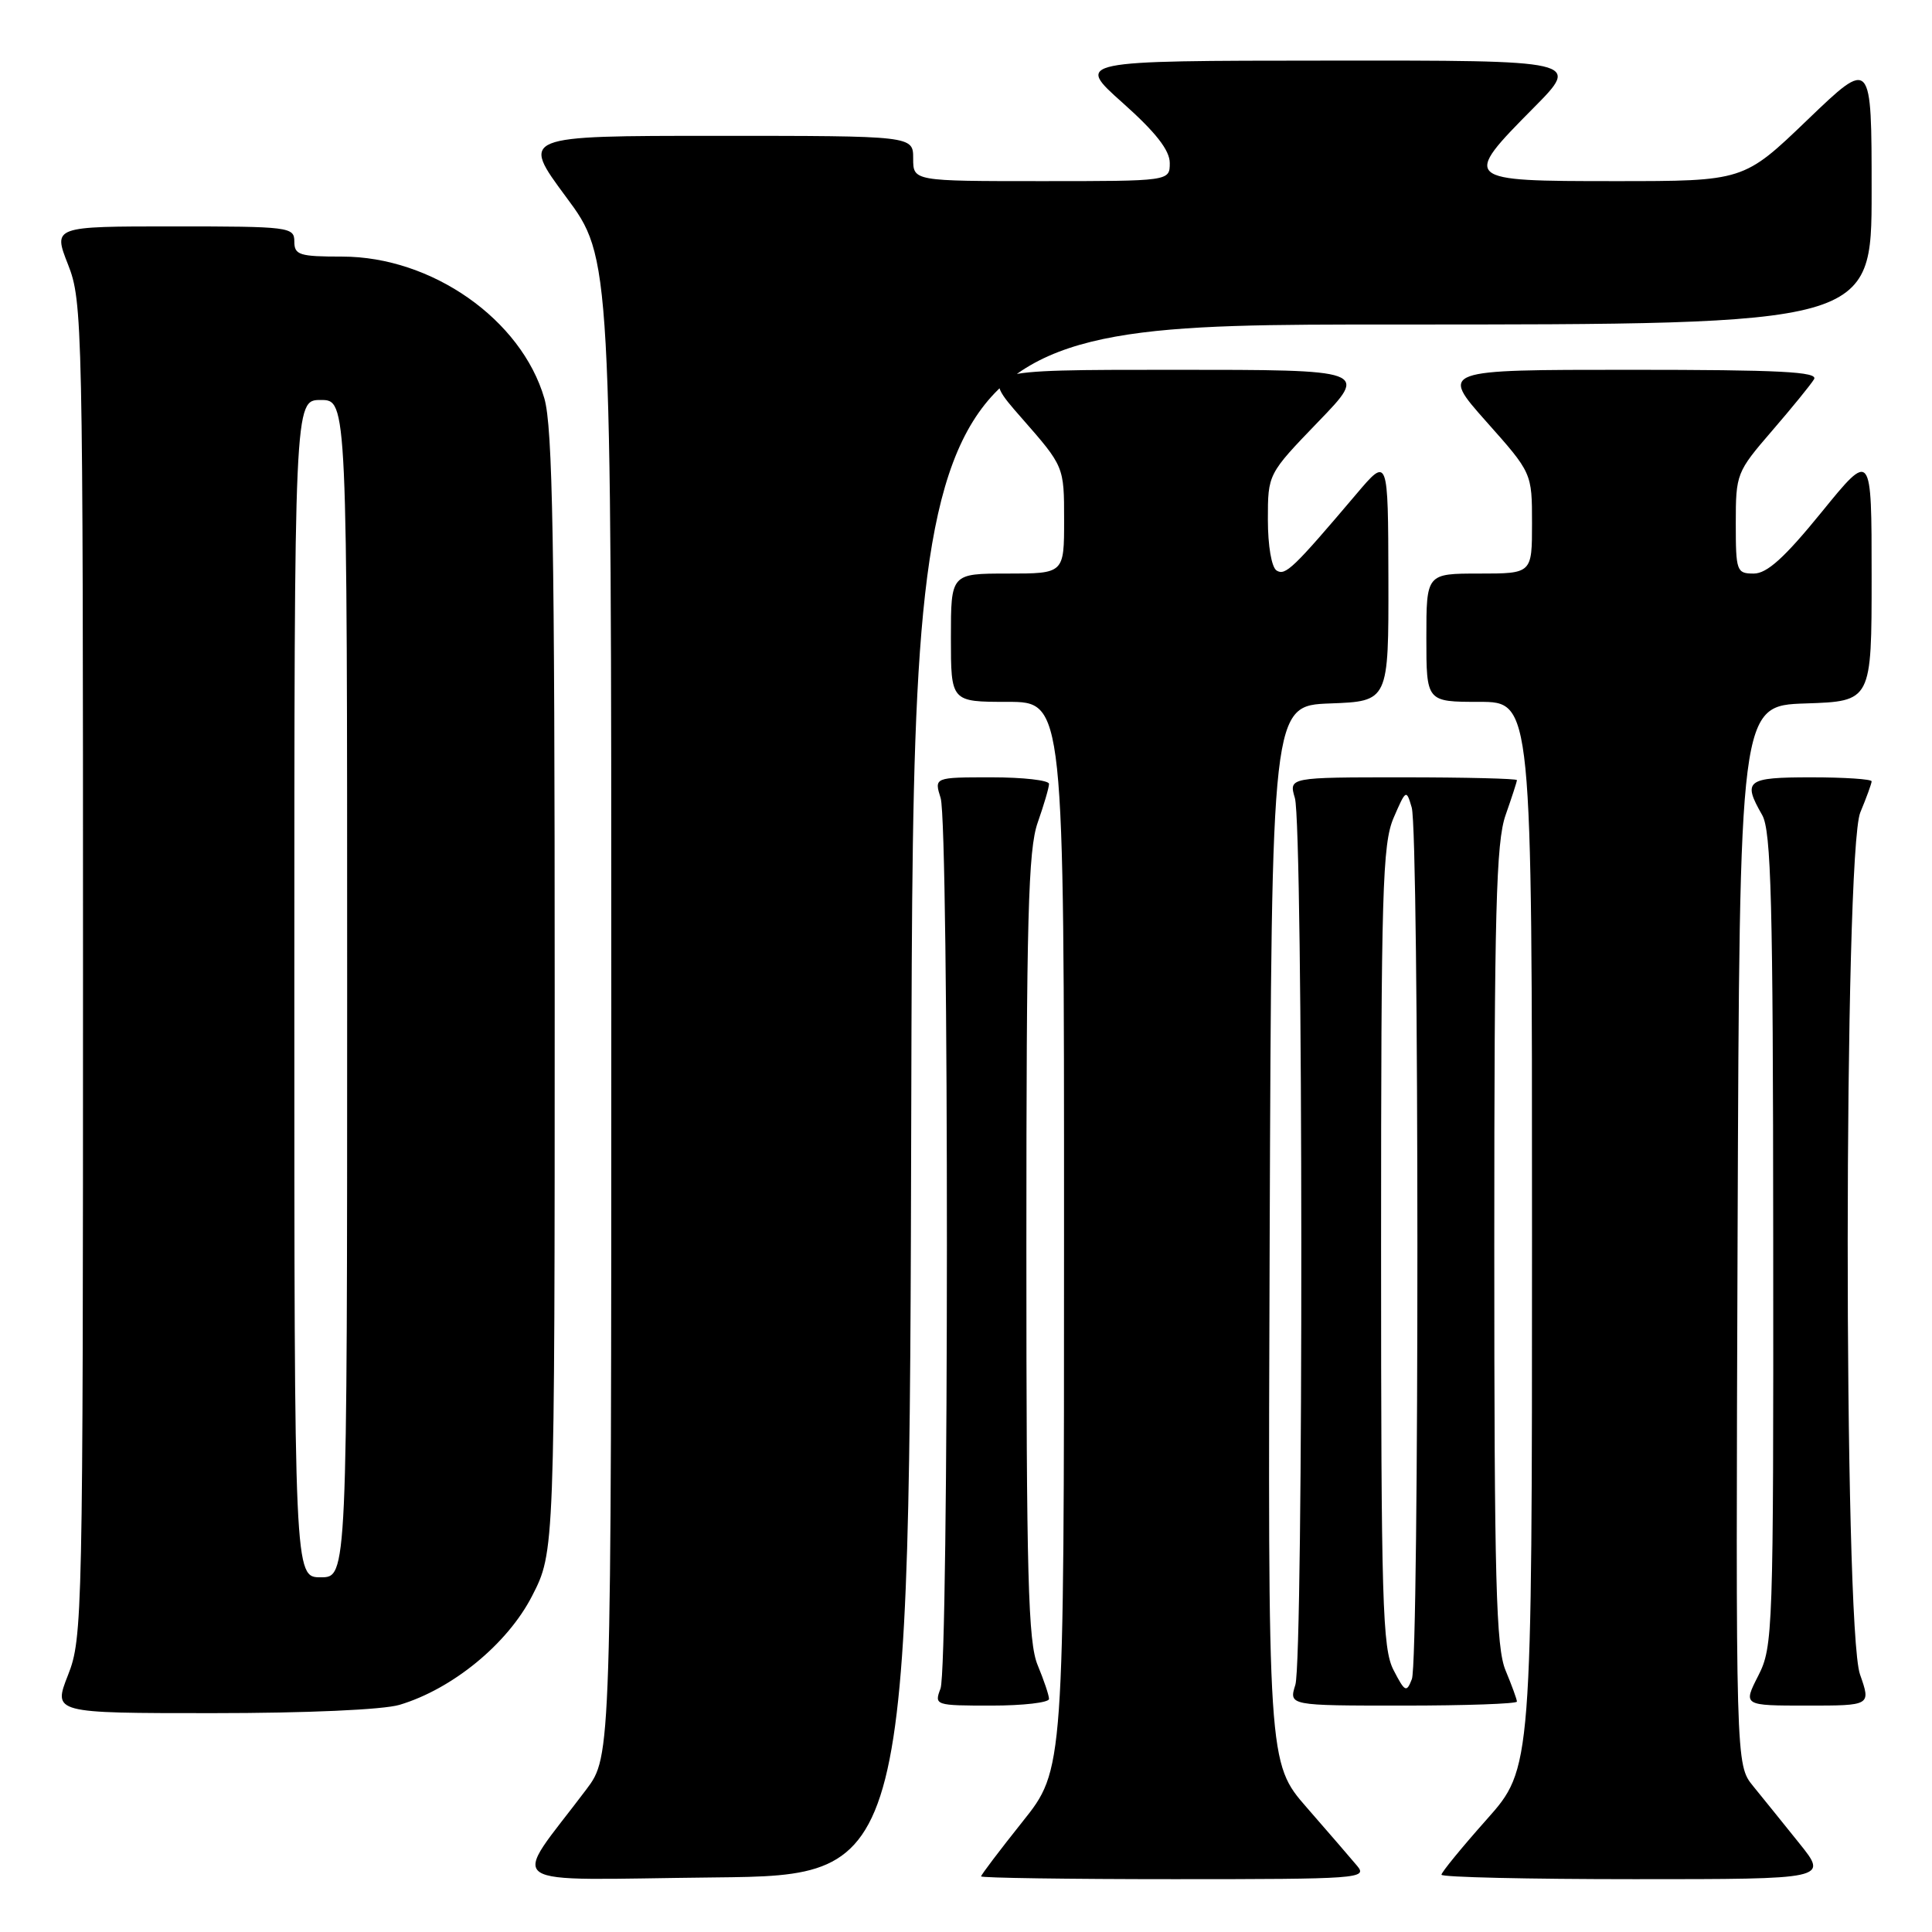 <?xml version="1.0" encoding="UTF-8" standalone="no"?>
<!DOCTYPE svg PUBLIC "-//W3C//DTD SVG 1.1//EN" "http://www.w3.org/Graphics/SVG/1.1/DTD/svg11.dtd" >
<svg xmlns="http://www.w3.org/2000/svg" xmlns:xlink="http://www.w3.org/1999/xlink" version="1.1" viewBox="0 0 256 256">
 <g >
 <path fill="currentColor"
d=" M 120.75 145.75 C 121.01 43.00 121.01 43.00 184.50 43.00 C 248.00 43.00 248.00 43.00 248.00 25.36 C 248.00 7.72 248.00 7.72 239.52 15.86 C 231.05 24.00 231.05 24.00 214.02 24.00 C 193.78 24.00 193.68 23.91 203.22 14.28 C 209.44 8.00 209.44 8.00 175.97 8.03 C 142.50 8.05 142.50 8.05 148.75 13.62 C 153.14 17.53 155.00 19.91 155.00 21.60 C 155.00 24.00 155.00 24.00 138.00 24.00 C 121.00 24.00 121.00 24.00 121.00 21.00 C 121.00 18.00 121.00 18.00 95.00 18.00 C 69.01 18.00 69.01 18.00 75.00 26.09 C 81.00 34.17 81.00 34.17 81.00 133.44 C 81.00 232.71 81.00 232.71 77.69 237.11 C 67.64 250.47 65.60 249.07 94.62 248.77 C 120.50 248.50 120.50 248.50 120.75 145.75 Z  M 179.84 247.25 C 179.04 246.29 176.04 242.82 173.18 239.54 C 167.99 233.59 167.99 233.59 168.24 163.54 C 168.50 93.50 168.50 93.50 176.25 93.21 C 184.00 92.92 184.00 92.92 183.97 76.71 C 183.93 60.50 183.93 60.50 179.72 65.47 C 171.36 75.33 170.32 76.32 169.16 75.60 C 168.49 75.18 168.00 72.35 168.00 68.84 C 168.00 62.81 168.00 62.81 174.66 55.90 C 181.33 49.00 181.33 49.00 155.54 49.00 C 129.76 49.00 129.76 49.00 135.38 55.40 C 141.00 61.81 141.00 61.81 141.00 68.90 C 141.00 76.00 141.00 76.00 133.50 76.00 C 126.00 76.00 126.00 76.00 126.00 84.50 C 126.00 93.00 126.00 93.00 133.50 93.00 C 141.00 93.00 141.00 93.00 140.99 163.75 C 140.99 234.50 140.99 234.50 135.49 241.38 C 132.47 245.17 130.00 248.43 130.00 248.63 C 130.00 248.83 141.54 249.00 155.65 249.00 C 179.98 249.00 181.23 248.91 179.84 247.25 Z  M 238.42 244.25 C 236.32 241.64 233.57 238.22 232.30 236.67 C 229.99 233.83 229.99 233.83 230.24 163.67 C 230.50 93.50 230.50 93.50 239.25 93.21 C 248.00 92.92 248.00 92.92 248.00 76.32 C 248.00 59.71 248.00 59.71 241.38 67.85 C 236.46 73.90 234.14 76.00 232.38 76.00 C 230.11 76.00 230.00 75.69 230.00 69.33 C 230.00 62.79 230.10 62.54 234.81 57.08 C 237.46 54.01 239.96 50.94 240.37 50.25 C 240.96 49.26 235.82 49.00 215.98 49.00 C 190.85 49.00 190.85 49.00 196.92 55.84 C 203.00 62.67 203.00 62.67 203.00 69.34 C 203.00 76.00 203.00 76.00 196.00 76.00 C 189.00 76.00 189.00 76.00 189.00 84.50 C 189.00 93.00 189.00 93.00 196.00 93.00 C 203.00 93.00 203.00 93.00 203.00 163.66 C 203.00 234.33 203.00 234.33 197.00 241.08 C 193.70 244.79 191.00 248.09 191.00 248.41 C 191.00 248.74 202.53 249.00 216.62 249.00 C 242.24 249.00 242.24 249.00 238.42 244.25 Z  M 52.94 225.90 C 59.96 223.80 67.25 217.82 70.50 211.48 C 73.50 205.64 73.50 205.64 73.50 131.57 C 73.50 71.86 73.23 56.59 72.13 52.79 C 69.09 42.33 57.21 34.00 45.34 34.00 C 39.67 34.00 39.00 33.79 39.00 32.00 C 39.00 30.08 38.33 30.00 23.01 30.00 C 7.03 30.00 7.03 30.00 9.01 35.04 C 10.94 39.93 11.00 42.65 11.00 128.50 C 11.00 214.35 10.94 217.07 9.01 221.96 C 7.03 227.00 7.03 227.00 28.15 227.00 C 40.61 227.00 50.77 226.55 52.94 225.90 Z  M 139.00 225.12 C 139.00 224.64 138.32 222.63 137.50 220.65 C 136.23 217.62 136.00 209.03 136.00 165.16 C 136.00 121.58 136.24 112.57 137.50 109.00 C 138.32 106.66 139.00 104.36 139.00 103.87 C 139.00 103.39 135.58 103.00 131.39 103.00 C 123.78 103.00 123.78 103.00 124.64 105.75 C 125.76 109.33 125.74 220.80 124.62 223.75 C 123.78 225.96 123.90 226.00 131.38 226.00 C 135.57 226.00 139.00 225.60 139.00 225.12 Z  M 201.00 225.47 C 201.00 225.18 200.32 223.32 199.50 221.35 C 198.23 218.31 198.00 209.63 198.00 165.00 C 198.00 120.67 198.24 111.57 199.50 108.00 C 200.32 105.66 201.00 103.58 201.00 103.37 C 201.00 103.17 194.20 103.00 185.88 103.00 C 170.77 103.00 170.77 103.00 171.58 105.75 C 172.68 109.44 172.73 219.75 171.64 223.25 C 170.78 226.00 170.78 226.00 185.89 226.00 C 194.20 226.00 201.00 225.76 201.00 225.47 Z  M 246.46 221.87 C 244.26 215.65 244.30 112.92 246.50 107.65 C 247.32 105.68 248.00 103.82 248.00 103.53 C 248.00 103.24 244.40 103.00 240.00 103.00 C 231.40 103.00 230.87 103.41 233.50 108.00 C 234.69 110.08 234.94 119.54 234.96 164.29 C 235.00 216.32 234.93 218.21 232.98 222.04 C 230.96 226.00 230.96 226.00 239.44 226.00 C 247.91 226.00 247.91 226.00 246.46 221.87 Z  M 39.00 131.00 C 39.00 53.00 39.00 53.00 42.50 53.00 C 46.00 53.00 46.00 53.00 46.00 131.00 C 46.00 209.00 46.00 209.00 42.50 209.00 C 39.00 209.00 39.00 209.00 39.00 131.00 Z  M 184.65 221.29 C 183.18 218.44 183.00 212.42 183.00 165.17 C 183.00 118.03 183.18 111.82 184.66 108.37 C 186.29 104.60 186.35 104.56 187.06 107.00 C 188.05 110.36 188.07 219.96 187.08 222.49 C 186.37 224.32 186.16 224.21 184.65 221.29 Z "/>
</g>
</svg>